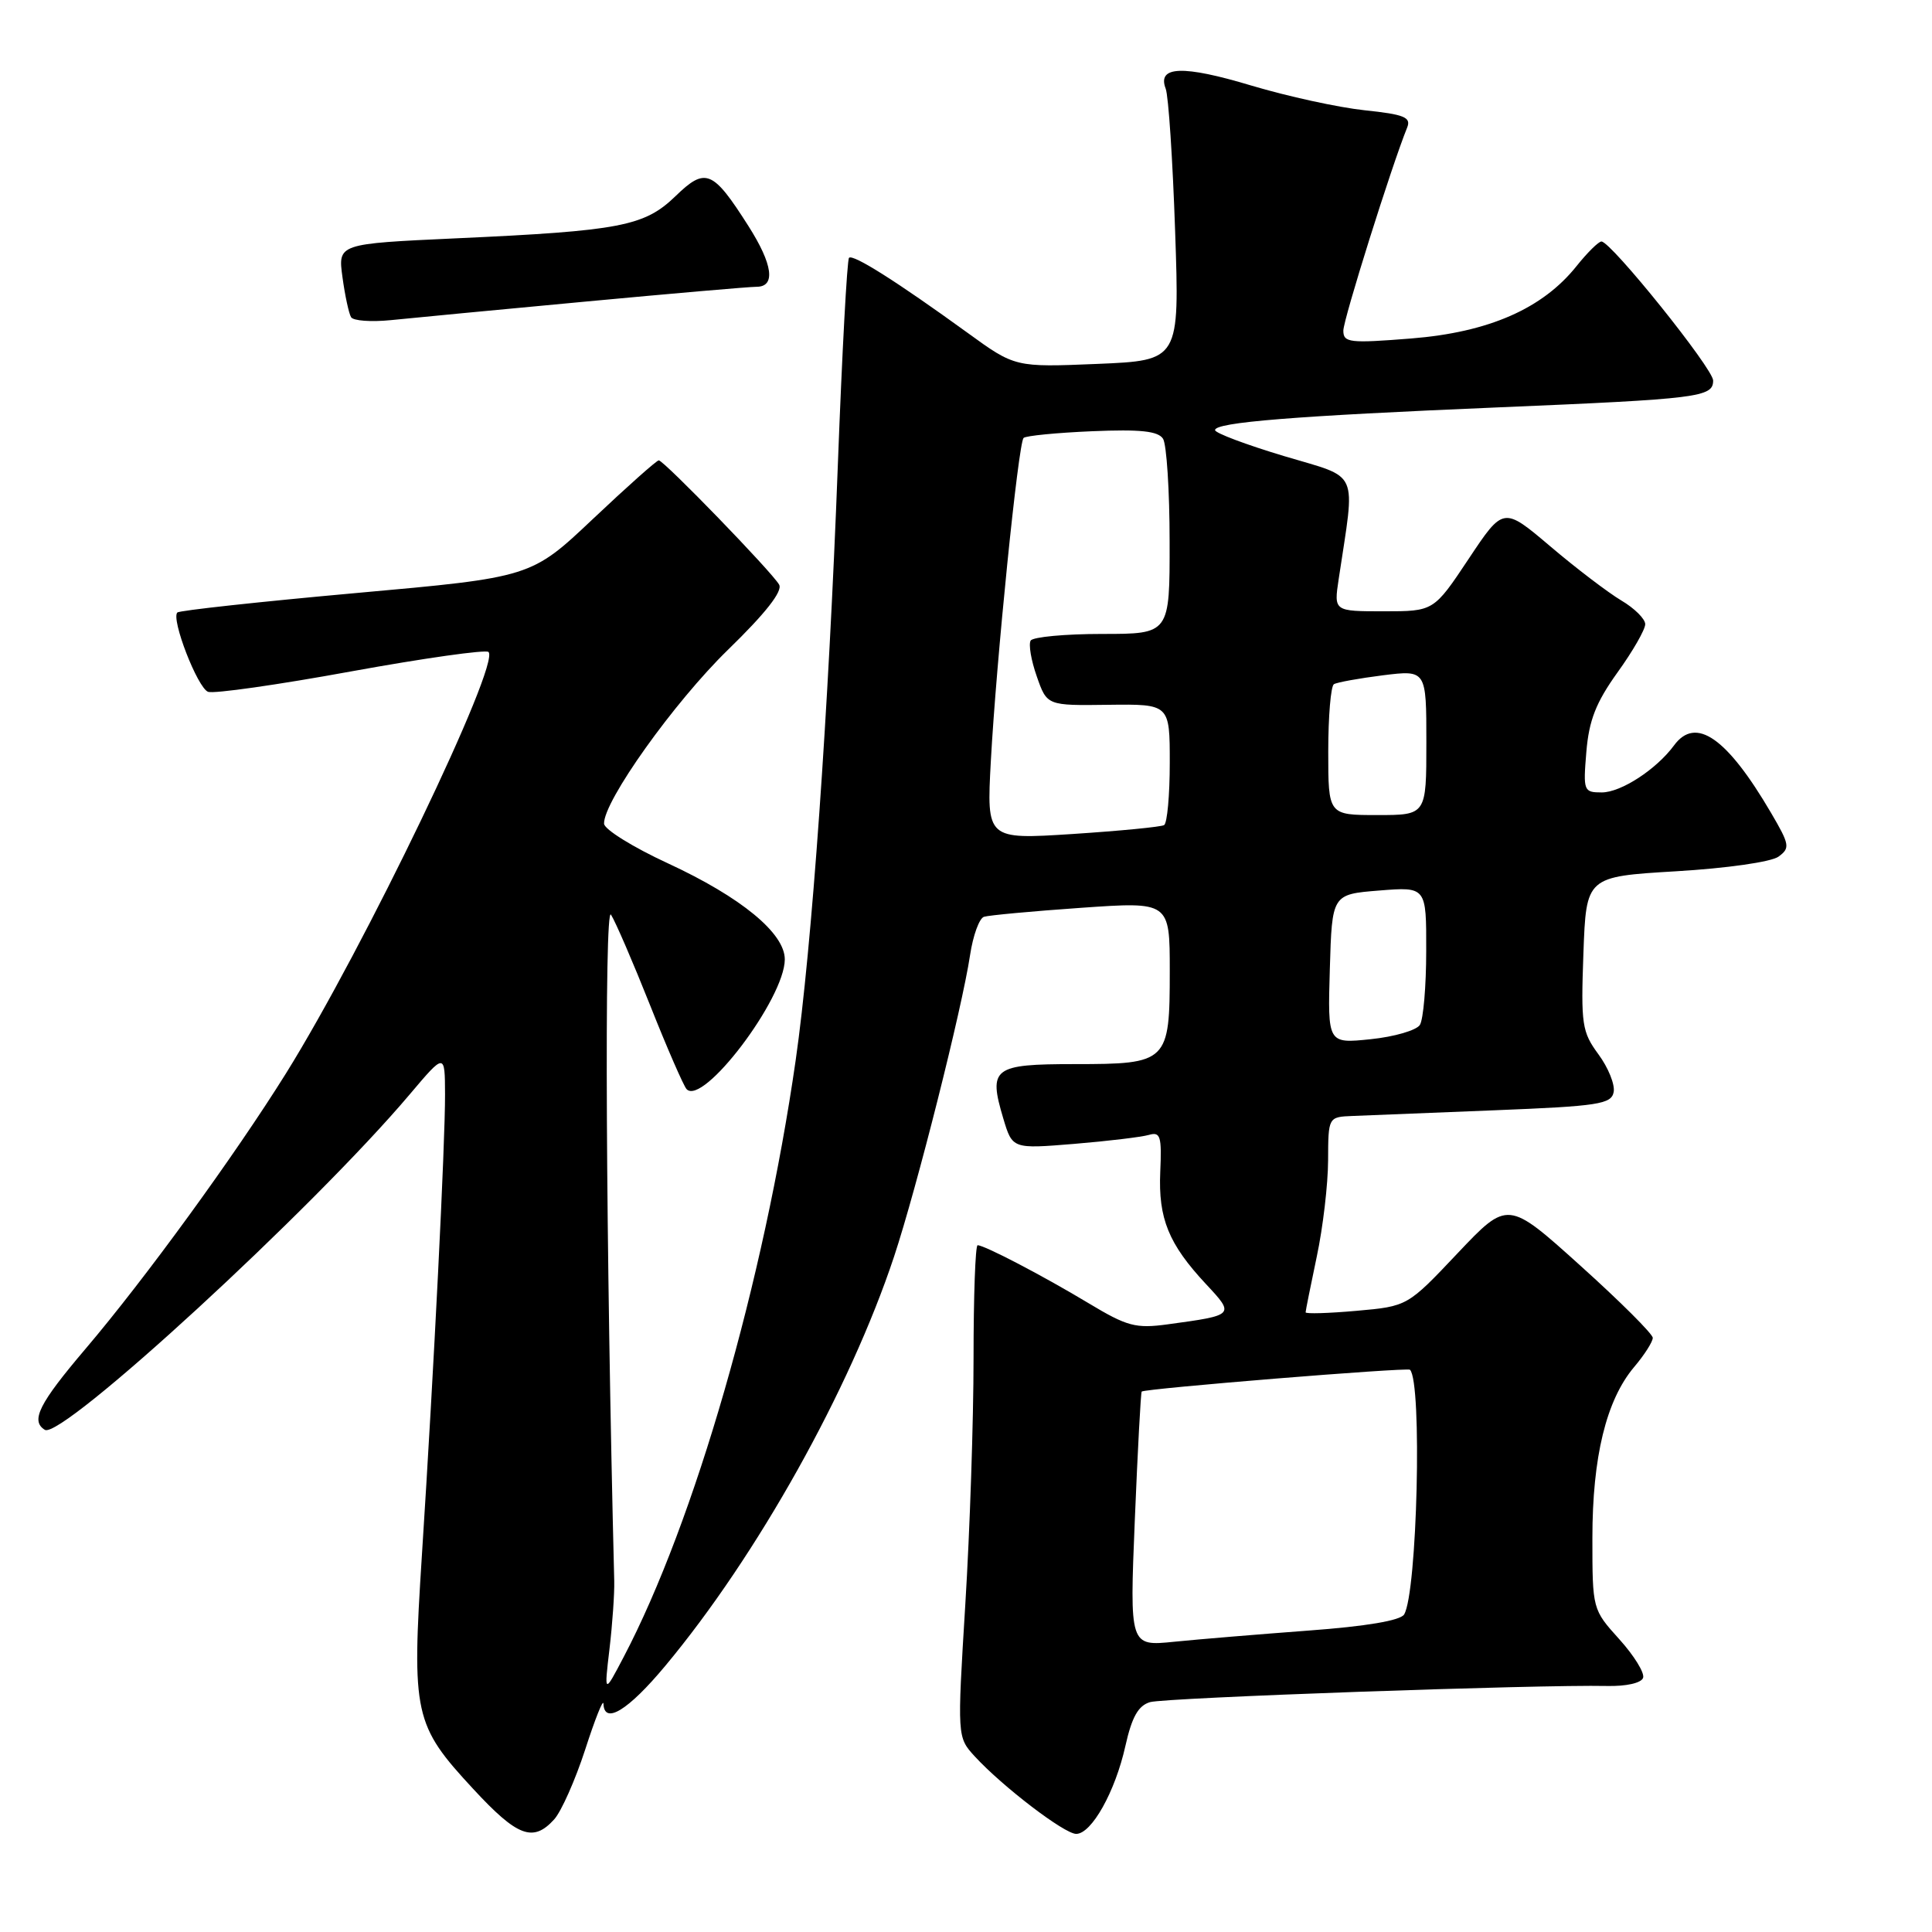 <?xml version="1.0" encoding="UTF-8" standalone="no"?>
<!DOCTYPE svg PUBLIC "-//W3C//DTD SVG 1.1//EN" "http://www.w3.org/Graphics/SVG/1.1/DTD/svg11.dtd" >
<svg xmlns="http://www.w3.org/2000/svg" xmlns:xlink="http://www.w3.org/1999/xlink" version="1.1" viewBox="0 0 256 256">
 <g >
 <path fill="currentColor"
d=" M 73.43 241.08 C 74.38 240.03 76.23 235.86 77.54 231.83 C 78.84 227.80 79.93 225.06 79.96 225.75 C 80.06 228.58 83.23 226.64 88.14 220.75 C 100.32 206.15 112.60 184.18 118.47 166.50 C 121.48 157.41 127.48 133.62 128.54 126.55 C 128.93 123.96 129.76 121.68 130.38 121.48 C 130.99 121.28 136.79 120.74 143.25 120.29 C 155.00 119.47 155.00 119.47 155.00 128.66 C 155.00 140.76 154.75 141.00 142.40 141.00 C 131.60 141.00 130.94 141.50 132.94 148.20 C 134.15 152.24 134.15 152.24 142.33 151.57 C 146.82 151.20 151.28 150.66 152.24 150.38 C 153.76 149.94 153.95 150.55 153.74 155.28 C 153.47 161.46 154.84 164.83 159.80 170.15 C 163.64 174.26 163.62 174.27 154.74 175.48 C 150.48 176.06 149.36 175.76 144.24 172.68 C 138.19 169.04 130.45 165.00 129.54 165.00 C 129.24 165.00 129.00 171.73 129.00 179.97 C 129.00 188.20 128.51 202.86 127.91 212.56 C 126.83 230.18 126.83 230.18 129.16 232.73 C 132.86 236.75 141.04 243.00 142.60 243.00 C 144.64 243.00 147.77 237.41 149.12 231.35 C 149.98 227.50 150.83 226.00 152.39 225.54 C 154.42 224.95 203.86 223.20 212.91 223.40 C 215.48 223.46 217.48 223.01 217.72 222.32 C 217.94 221.67 216.52 219.37 214.56 217.20 C 211.01 213.27 211.00 213.23 211.00 203.81 C 211.00 193.06 212.83 185.54 216.52 181.15 C 217.89 179.54 219.00 177.79 219.00 177.27 C 219.00 176.76 214.68 172.45 209.39 167.69 C 199.79 159.04 199.79 159.04 193.14 166.06 C 186.50 173.09 186.50 173.09 179.75 173.69 C 176.04 174.02 173.00 174.11 173.00 173.89 C 173.00 173.68 173.67 170.35 174.48 166.50 C 175.30 162.65 175.97 156.91 175.98 153.75 C 176.00 148.00 176.00 148.00 179.25 147.87 C 181.04 147.79 189.47 147.46 197.99 147.12 C 211.82 146.57 213.51 146.31 213.82 144.70 C 214.01 143.71 213.10 141.46 211.80 139.70 C 209.62 136.73 209.47 135.76 209.81 126.33 C 210.18 116.16 210.18 116.16 222.07 115.45 C 228.82 115.05 234.70 114.21 235.66 113.51 C 237.22 112.37 237.14 111.92 234.68 107.72 C 228.82 97.72 224.69 94.85 221.81 98.78 C 219.47 101.95 214.79 105.00 212.24 105.00 C 209.84 105.00 209.77 104.81 210.20 99.62 C 210.55 95.44 211.47 93.09 214.32 89.11 C 216.35 86.30 218.00 83.42 218.00 82.71 C 218.00 82.01 216.57 80.59 214.82 79.56 C 213.08 78.52 208.85 75.31 205.43 72.40 C 199.21 67.13 199.21 67.13 194.60 74.06 C 189.98 81.00 189.98 81.00 183.36 81.00 C 176.74 81.00 176.74 81.00 177.38 76.75 C 179.60 61.94 180.29 63.48 170.13 60.43 C 165.11 58.92 161.00 57.38 161.00 56.99 C 161.00 55.96 171.59 55.11 198.50 53.98 C 225.16 52.86 227.00 52.63 227.00 50.42 C 227.00 48.85 213.47 32.00 212.20 32.00 C 211.82 32.00 210.33 33.47 208.90 35.26 C 204.40 40.90 197.26 44.03 187.00 44.85 C 178.82 45.50 178.00 45.41 178.00 43.81 C 178.00 42.33 184.39 21.99 186.46 16.89 C 187.00 15.54 186.07 15.16 180.81 14.61 C 177.34 14.24 170.60 12.77 165.82 11.34 C 156.74 8.61 153.30 8.73 154.46 11.75 C 154.83 12.71 155.39 21.20 155.71 30.63 C 156.30 47.76 156.30 47.76 145.40 48.22 C 134.50 48.67 134.50 48.67 128.18 44.08 C 118.81 37.29 113.03 33.64 112.50 34.16 C 112.24 34.42 111.58 46.75 111.02 61.57 C 109.79 94.24 107.56 125.68 105.43 140.50 C 101.23 169.73 92.04 201.64 82.65 219.54 C 80.05 224.50 80.05 224.50 80.76 218.50 C 81.15 215.20 81.43 211.15 81.39 209.50 C 80.28 165.39 80.05 119.78 80.96 121.20 C 81.56 122.14 83.89 127.54 86.14 133.20 C 88.39 138.87 90.57 143.86 90.97 144.31 C 93.12 146.64 103.97 132.33 103.99 127.13 C 104.00 123.66 98.21 118.89 88.51 114.40 C 83.87 112.26 80.06 109.89 80.04 109.14 C 79.95 106.19 89.33 93.04 96.46 86.10 C 101.44 81.26 103.73 78.34 103.24 77.47 C 102.30 75.80 87.96 61.00 87.29 61.00 C 87.01 61.00 83.09 64.49 78.58 68.75 C 70.38 76.50 70.38 76.50 47.19 78.58 C 34.44 79.73 23.78 80.89 23.50 81.16 C 22.64 82.02 26.17 91.13 27.57 91.67 C 28.31 91.95 36.83 90.74 46.50 88.97 C 56.18 87.21 64.38 86.05 64.73 86.39 C 66.32 87.99 48.26 125.58 37.90 142.22 C 31.12 153.09 19.24 169.43 11.33 178.73 C 5.16 185.99 4.02 188.27 5.94 189.46 C 8.14 190.82 41.53 160.12 54.30 145.00 C 58.95 139.50 58.95 139.50 58.97 145.00 C 58.99 151.51 57.50 181.35 55.90 206.14 C 54.55 227.18 54.85 228.57 62.70 237.04 C 68.56 243.38 70.64 244.16 73.43 241.08 Z  M 77.50 39.97 C 89.05 38.89 99.29 38.00 100.25 38.00 C 102.81 38.00 102.41 35.04 99.17 29.95 C 94.45 22.53 93.49 22.13 89.52 25.98 C 85.40 29.97 82.22 30.59 60.43 31.58 C 44.77 32.30 44.77 32.30 45.38 36.73 C 45.71 39.17 46.23 41.56 46.52 42.03 C 46.81 42.51 49.18 42.68 51.78 42.42 C 54.38 42.15 65.95 41.05 77.50 39.97 Z  M 150.37 201.37 C 150.75 192.15 151.16 184.51 151.28 184.39 C 151.69 183.99 186.49 181.16 186.83 181.50 C 188.47 183.13 187.79 211.10 186.05 213.93 C 185.55 214.73 181.01 215.50 173.38 216.06 C 166.85 216.55 158.84 217.21 155.59 217.54 C 149.68 218.14 149.68 218.14 150.37 201.37 Z  M 176.21 128.39 C 176.50 118.50 176.50 118.50 182.75 118.00 C 189.00 117.50 189.00 117.50 188.98 126.00 C 188.98 130.68 188.60 135.09 188.14 135.81 C 187.69 136.52 184.75 137.38 181.62 137.70 C 175.92 138.29 175.92 138.29 176.21 128.39 Z  M 131.29 100.87 C 132.01 87.61 134.93 58.73 135.63 58.03 C 135.93 57.74 140.01 57.34 144.71 57.14 C 151.12 56.87 153.46 57.12 154.11 58.14 C 154.58 58.89 154.98 65.01 154.98 71.75 C 155.00 84.00 155.00 84.00 146.06 84.00 C 141.14 84.00 136.87 84.40 136.57 84.88 C 136.27 85.37 136.63 87.51 137.38 89.63 C 138.73 93.50 138.73 93.50 146.87 93.39 C 155.00 93.29 155.00 93.29 155.00 101.09 C 155.00 105.37 154.66 109.08 154.25 109.33 C 153.84 109.57 148.38 110.10 142.11 110.51 C 130.73 111.24 130.73 111.24 131.29 100.87 Z  M 176.00 99.56 C 176.00 94.92 176.34 90.91 176.75 90.66 C 177.16 90.41 180.09 89.88 183.25 89.48 C 189.00 88.77 189.00 88.77 189.00 98.38 C 189.00 108.00 189.00 108.00 182.50 108.00 C 176.00 108.00 176.00 108.00 176.00 99.56 Z "/>
</g>
</svg>